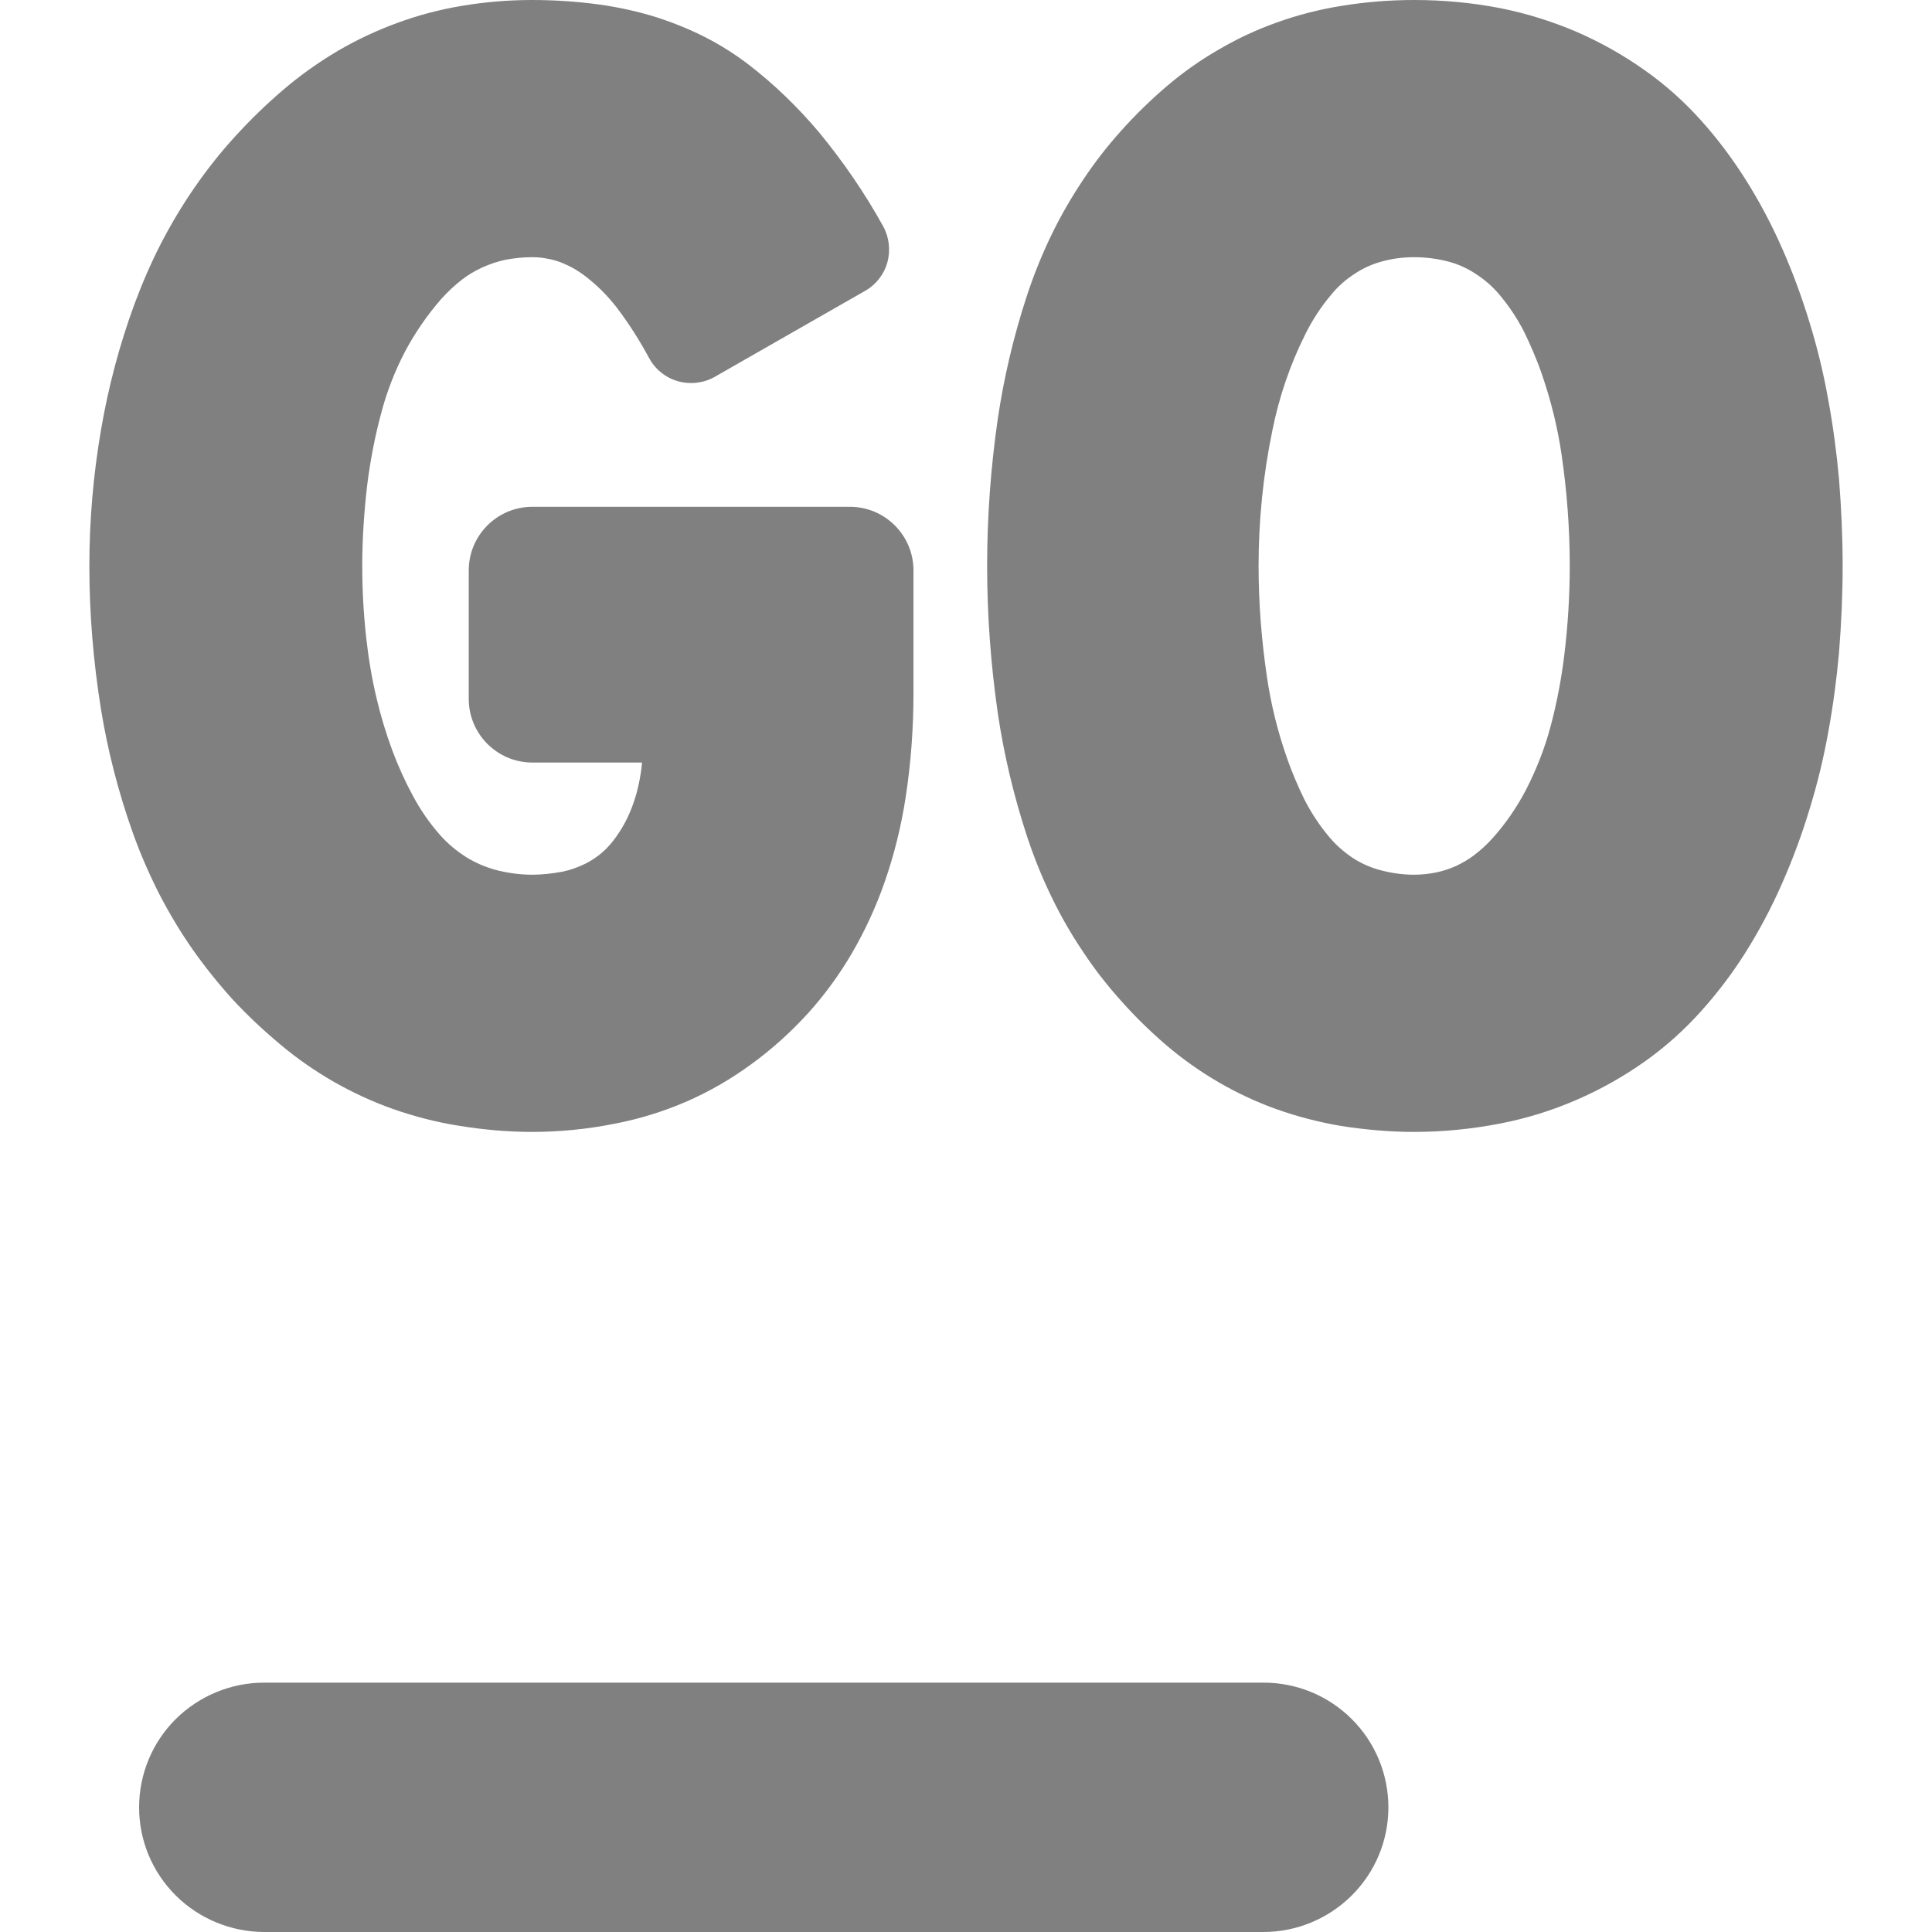 <?xml version="1.0" standalone="no"?><!-- Generator: Gravit.io --><svg xmlns="http://www.w3.org/2000/svg" xmlns:xlink="http://www.w3.org/1999/xlink" style="isolation:isolate" viewBox="0 0 16 16" width="16" height="16"><path d=" M 10.463 13.935 C 10.737 13.934 11.001 14.043 11.195 14.237 C 11.389 14.43 11.498 14.693 11.498 14.968 C 11.498 15.242 11.389 15.504 11.195 15.697 C 11 15.891 10.737 16 10.463 16 L 2.187 16 C 1.913 15.999 1.65 15.891 1.455 15.697 C 1.261 15.504 1.152 15.242 1.152 14.968 C 1.152 14.693 1.261 14.43 1.455 14.237 C 1.65 14.044 1.913 13.935 2.187 13.935 L 10.463 13.935 L 10.463 13.935 Z " id="hyphen" fill="rgb(128,128,128)"/><path d=" M 5.317 6.315 C 5.315 6.343 5.311 6.372 5.307 6.4 C 5.295 6.478 5.278 6.555 5.253 6.63 C 5.232 6.693 5.207 6.755 5.175 6.814 C 5.146 6.868 5.113 6.918 5.076 6.966 C 5.042 7.009 5.003 7.049 4.959 7.083 C 4.918 7.114 4.874 7.142 4.826 7.163 C 4.772 7.188 4.715 7.207 4.657 7.219 C 4.575 7.234 4.492 7.244 4.407 7.244 C 4.303 7.244 4.2 7.229 4.1 7.203 C 4.016 7.179 3.936 7.145 3.862 7.099 C 3.78 7.047 3.708 6.987 3.645 6.916 C 3.556 6.815 3.48 6.705 3.417 6.586 C 3.352 6.466 3.297 6.343 3.249 6.215 C 3.197 6.074 3.153 5.93 3.119 5.784 C 3.079 5.619 3.052 5.452 3.033 5.283 C 3.011 5.086 3 4.886 3 4.687 C 3 4.463 3.015 4.239 3.041 4.016 C 3.066 3.819 3.103 3.622 3.155 3.429 C 3.201 3.25 3.268 3.077 3.353 2.914 C 3.436 2.757 3.538 2.609 3.655 2.475 C 3.708 2.416 3.766 2.362 3.828 2.314 C 3.88 2.274 3.937 2.241 3.998 2.213 C 4.057 2.187 4.119 2.166 4.182 2.152 C 4.256 2.138 4.332 2.13 4.407 2.13 C 4.448 2.13 4.488 2.133 4.526 2.141 C 4.565 2.147 4.603 2.158 4.64 2.171 C 4.681 2.187 4.719 2.205 4.758 2.227 C 4.804 2.255 4.848 2.285 4.889 2.321 C 4.97 2.387 5.042 2.463 5.107 2.546 C 5.207 2.678 5.296 2.818 5.375 2.964 C 5.425 3.057 5.511 3.128 5.614 3.157 C 5.717 3.186 5.827 3.173 5.919 3.121 L 7.164 2.409 C 7.255 2.358 7.321 2.272 7.349 2.173 C 7.376 2.073 7.364 1.965 7.314 1.874 C 7.162 1.599 6.984 1.34 6.784 1.097 C 6.608 0.888 6.412 0.698 6.196 0.532 C 6.085 0.448 5.969 0.374 5.846 0.311 C 5.717 0.245 5.582 0.19 5.443 0.145 C 5.288 0.096 5.129 0.061 4.968 0.038 C 4.783 0.013 4.596 0 4.407 0 C 4.212 0 4.016 0.016 3.822 0.049 C 3.642 0.079 3.463 0.126 3.29 0.19 C 3.12 0.252 2.956 0.329 2.8 0.42 C 2.638 0.516 2.485 0.624 2.343 0.746 C 2.205 0.864 2.073 0.992 1.949 1.128 C 1.829 1.259 1.717 1.4 1.616 1.546 C 1.513 1.694 1.421 1.848 1.338 2.007 C 1.252 2.173 1.179 2.343 1.114 2.517 C 0.99 2.854 0.898 3.202 0.837 3.557 C 0.773 3.929 0.74 4.307 0.74 4.687 C 0.74 5.083 0.773 5.48 0.836 5.872 C 0.893 6.223 0.982 6.566 1.101 6.9 C 1.163 7.074 1.237 7.242 1.32 7.406 C 1.401 7.562 1.492 7.715 1.594 7.861 C 1.695 8.005 1.806 8.143 1.924 8.274 C 2.047 8.407 2.178 8.53 2.317 8.646 C 2.456 8.764 2.608 8.869 2.766 8.96 C 2.923 9.049 3.087 9.125 3.257 9.185 C 3.434 9.247 3.616 9.294 3.801 9.323 C 4.002 9.356 4.204 9.374 4.407 9.374 C 4.636 9.374 4.866 9.351 5.091 9.306 C 5.296 9.267 5.497 9.204 5.689 9.121 C 5.876 9.039 6.054 8.936 6.218 8.816 C 6.391 8.691 6.549 8.548 6.693 8.39 C 6.83 8.238 6.951 8.072 7.054 7.896 C 7.163 7.709 7.254 7.512 7.325 7.308 C 7.405 7.08 7.463 6.844 7.5 6.605 C 7.544 6.319 7.565 6.03 7.565 5.742 L 7.565 4.724 C 7.565 4.433 7.329 4.197 7.038 4.197 L 4.409 4.197 C 4.118 4.197 3.882 4.433 3.882 4.724 L 3.882 5.788 C 3.882 6.079 4.118 6.315 4.409 6.315 L 5.317 6.315 Z  M 11.711 9.374 C 11.51 9.374 11.308 9.356 11.108 9.325 C 10.926 9.294 10.746 9.248 10.572 9.186 C 10.406 9.127 10.247 9.052 10.094 8.964 C 9.94 8.874 9.795 8.772 9.659 8.656 C 9.526 8.542 9.4 8.419 9.284 8.288 C 9.168 8.159 9.062 8.023 8.968 7.88 C 8.87 7.735 8.783 7.583 8.707 7.425 C 8.628 7.262 8.56 7.093 8.503 6.919 C 8.395 6.589 8.314 6.249 8.263 5.904 C 8.205 5.501 8.175 5.094 8.175 4.687 C 8.175 4.278 8.205 3.873 8.263 3.47 C 8.314 3.125 8.395 2.783 8.503 2.453 C 8.56 2.28 8.628 2.11 8.707 1.947 C 8.783 1.79 8.87 1.639 8.968 1.492 C 9.062 1.35 9.168 1.213 9.284 1.084 C 9.4 0.954 9.526 0.831 9.659 0.717 C 9.795 0.601 9.94 0.498 10.094 0.41 C 10.247 0.32 10.406 0.246 10.572 0.187 C 10.746 0.124 10.926 0.078 11.108 0.049 C 11.308 0.016 11.51 0 11.711 0 C 11.951 0 12.191 0.022 12.427 0.068 C 12.643 0.111 12.853 0.177 13.055 0.263 C 13.255 0.35 13.446 0.457 13.624 0.584 C 13.793 0.703 13.948 0.842 14.086 0.996 C 14.221 1.146 14.342 1.307 14.45 1.477 C 14.567 1.661 14.67 1.855 14.758 2.055 C 14.845 2.252 14.92 2.455 14.983 2.661 C 15.049 2.874 15.102 3.092 15.141 3.312 C 15.181 3.529 15.21 3.748 15.23 3.968 C 15.249 4.206 15.26 4.446 15.26 4.687 C 15.26 4.926 15.249 5.166 15.23 5.405 C 15.21 5.625 15.181 5.845 15.141 6.062 C 15.102 6.281 15.049 6.498 14.983 6.711 C 14.92 6.918 14.845 7.12 14.758 7.317 C 14.67 7.518 14.567 7.711 14.45 7.897 C 14.342 8.067 14.221 8.226 14.086 8.376 C 13.948 8.53 13.793 8.669 13.624 8.789 C 13.446 8.915 13.255 9.023 13.055 9.109 C 12.853 9.197 12.643 9.262 12.427 9.304 C 12.191 9.35 11.951 9.374 11.711 9.374 Z  M 11.711 7.244 C 11.614 7.244 11.518 7.23 11.423 7.204 C 11.346 7.183 11.273 7.15 11.206 7.107 C 11.133 7.059 11.067 7.001 11.011 6.935 C 10.929 6.838 10.859 6.732 10.802 6.62 C 10.775 6.565 10.75 6.51 10.726 6.453 C 10.701 6.394 10.677 6.333 10.656 6.271 C 10.58 6.054 10.525 5.83 10.492 5.604 C 10.447 5.299 10.423 4.994 10.423 4.687 C 10.423 4.309 10.461 3.931 10.538 3.561 C 10.593 3.287 10.684 3.02 10.809 2.77 C 10.867 2.652 10.939 2.542 11.024 2.441 C 11.08 2.372 11.146 2.314 11.221 2.266 C 11.287 2.222 11.36 2.189 11.435 2.168 C 11.526 2.142 11.618 2.13 11.711 2.13 C 11.81 2.13 11.908 2.143 12.001 2.168 C 12.079 2.189 12.151 2.222 12.218 2.266 C 12.292 2.313 12.358 2.37 12.415 2.437 C 12.495 2.532 12.565 2.636 12.622 2.748 C 12.649 2.803 12.674 2.858 12.698 2.915 C 12.724 2.976 12.748 3.036 12.769 3.099 C 12.844 3.316 12.899 3.538 12.932 3.763 C 12.977 4.069 13 4.377 13 4.687 C 13 4.93 12.985 5.174 12.956 5.415 C 12.932 5.617 12.894 5.817 12.842 6.013 C 12.793 6.198 12.723 6.375 12.636 6.544 C 12.562 6.685 12.471 6.818 12.365 6.937 C 12.317 6.991 12.265 7.039 12.207 7.083 C 12.161 7.118 12.11 7.147 12.058 7.172 C 12.006 7.195 11.954 7.212 11.9 7.224 C 11.838 7.237 11.775 7.244 11.711 7.244 Z " fill-rule="evenodd" id="goland" fill="rgb(128,128,128)"/></svg>